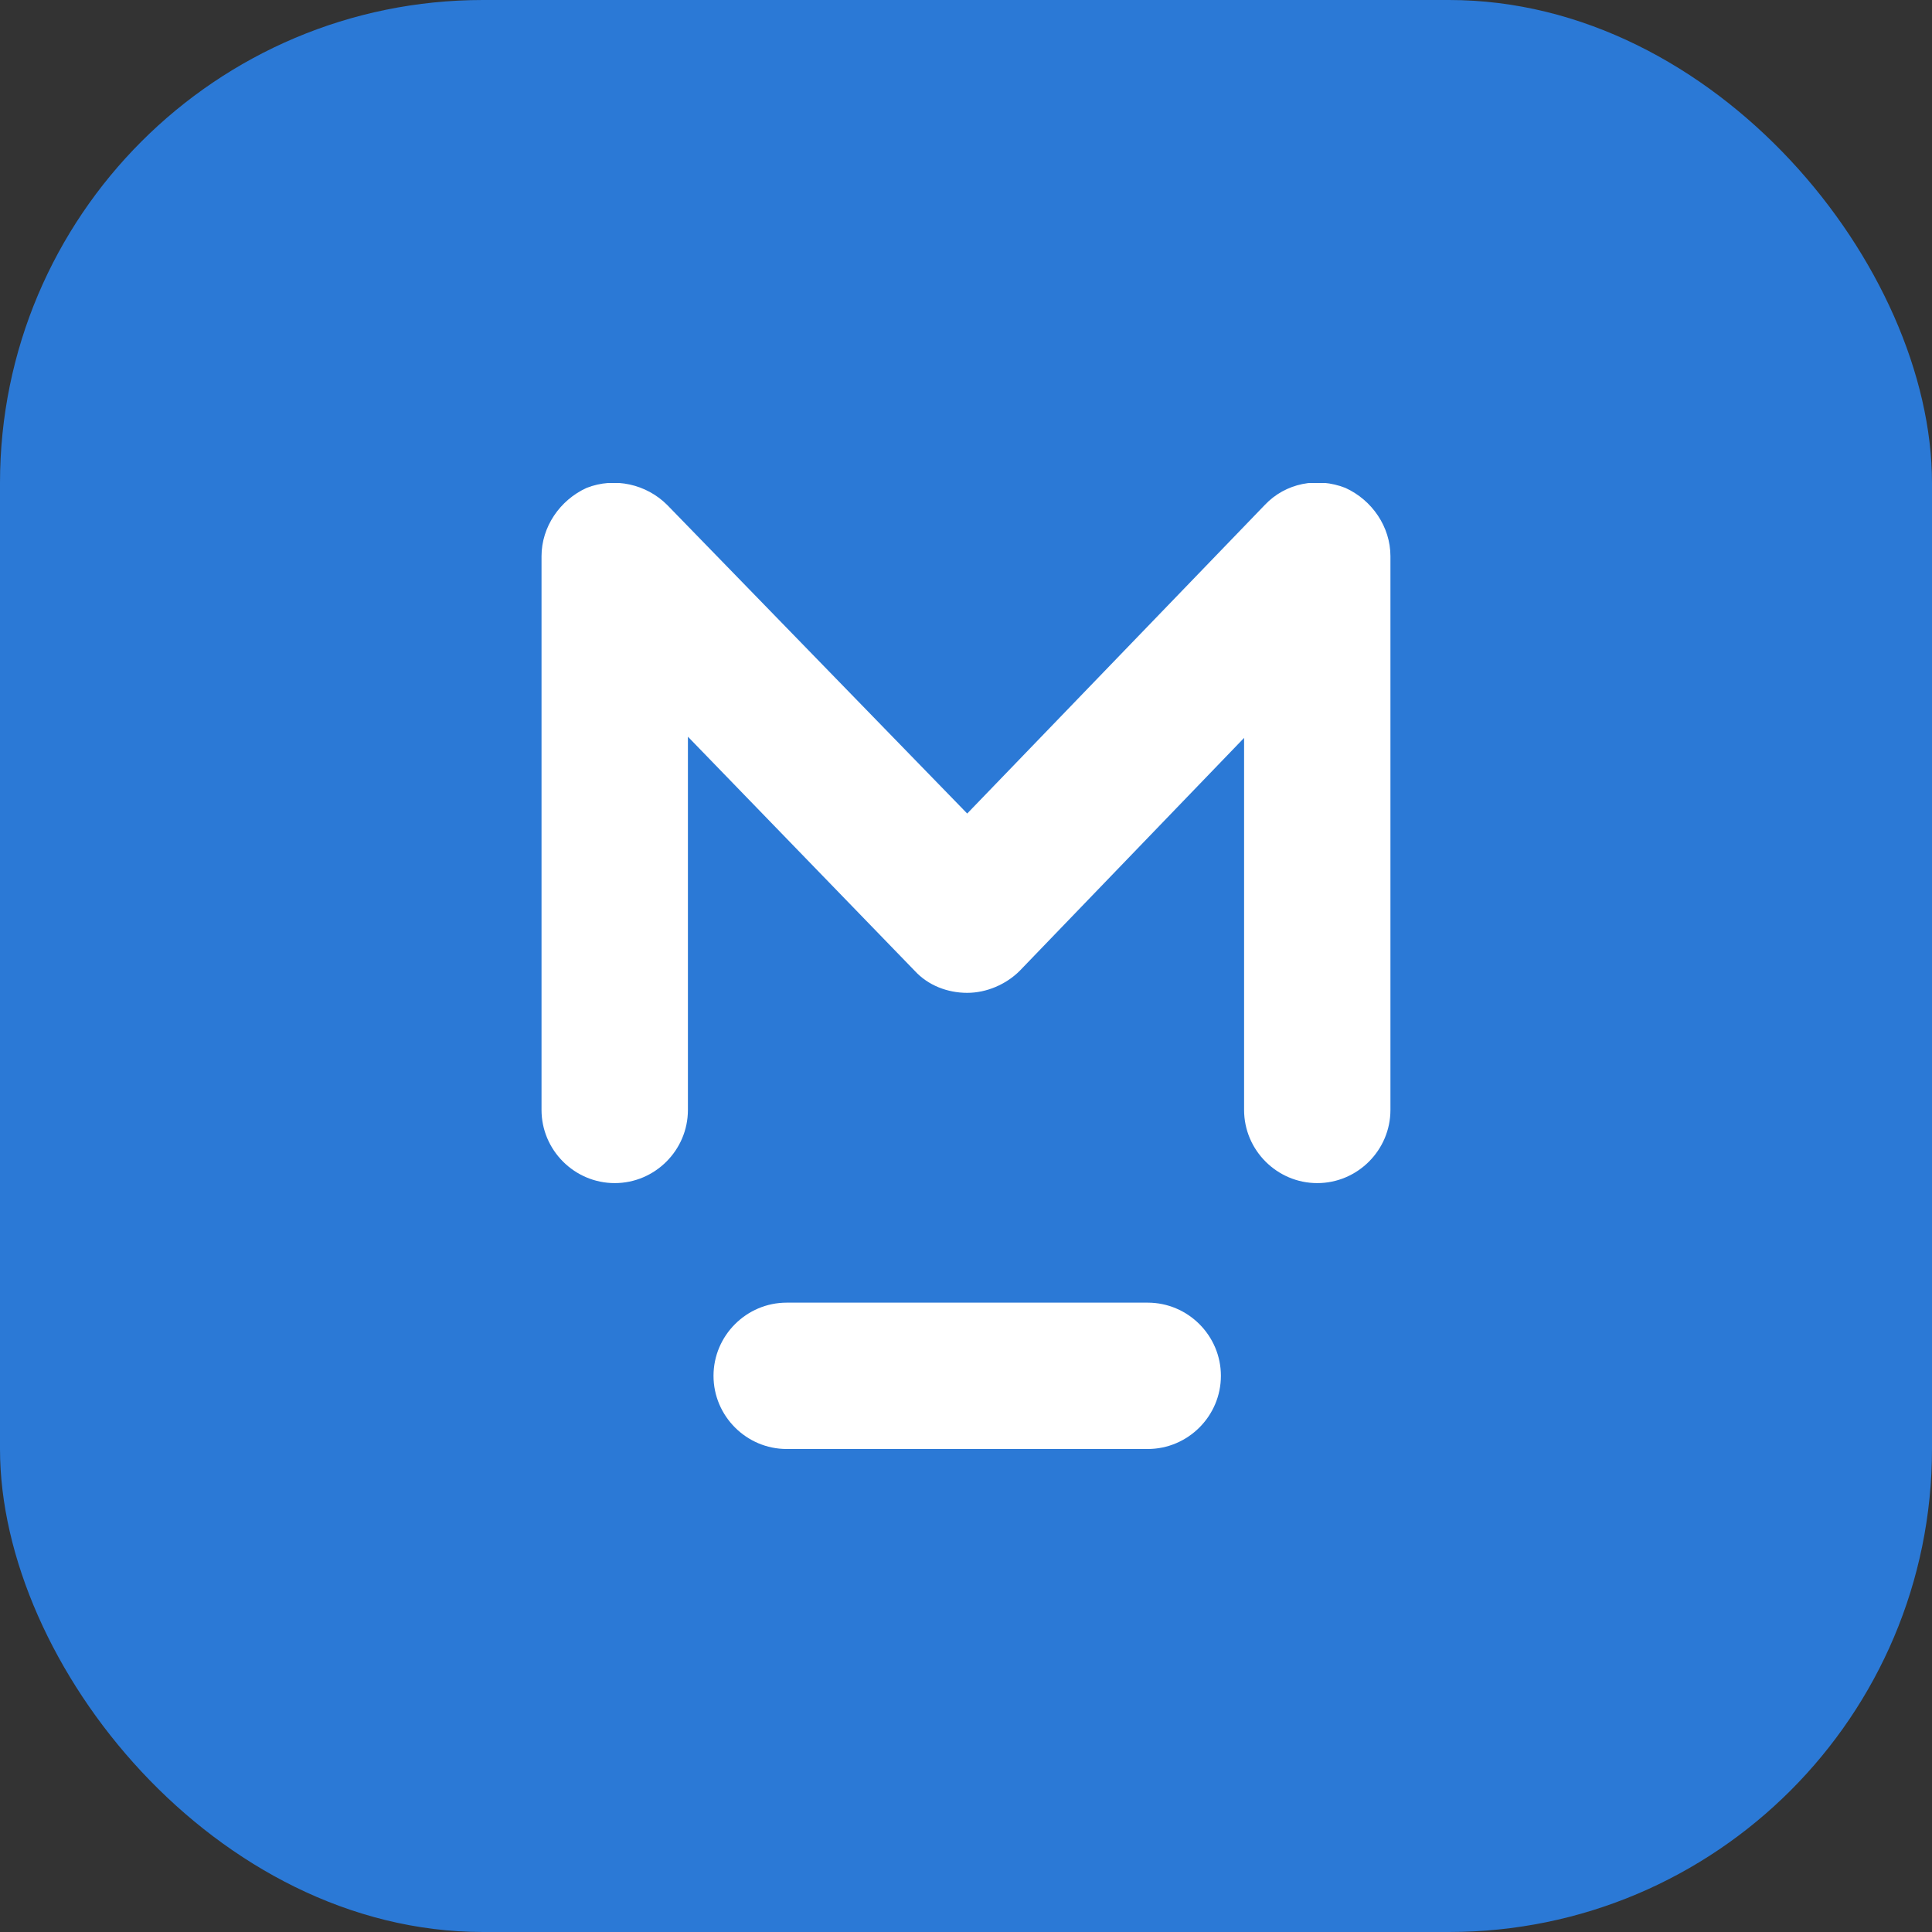 <svg width="48" height="48" viewBox="0 0 48 48" fill="none" xmlns="http://www.w3.org/2000/svg">
<rect x="0" y="0" width="48" height="48" fill="#333333" stroke="none"/>
<rect width="48" height="48" rx="12" fill="#2B79D6"/>
<g clip-path="url(#clip0_1136_2)">
<path d="M33.424 12.121C32.727 11.848 31.939 12 31.424 12.545L24.03 20.212L16.576 12.545C16.061 12.03 15.273 11.848 14.576 12.121C13.909 12.424 13.454 13.091 13.454 13.818V27.576C13.454 28.576 14.273 29.394 15.273 29.394C16.273 29.394 17.091 28.576 17.091 27.576V18.303L22.727 24.121C23.061 24.485 23.545 24.667 24.03 24.667C24.515 24.667 25 24.454 25.333 24.121L30.909 18.333V27.576C30.909 28.576 31.727 29.394 32.727 29.394C33.727 29.394 34.545 28.576 34.545 27.576V13.818C34.545 13.091 34.091 12.424 33.424 12.121Z" fill="white"/>
<path d="M28.515 32.364H19.545C18.545 32.364 17.727 33.182 17.727 34.182C17.727 35.182 18.545 36 19.545 36H28.515C29.515 36 30.333 35.182 30.333 34.182C30.333 33.182 29.515 32.364 28.515 32.364Z" fill="white"/>
</g>
<defs>
<clipPath id="clip0_1136_2">
<rect width="21.091" height="24" fill="white" transform="translate(13.454 12)"/>
</clipPath>
</defs>
</svg>
